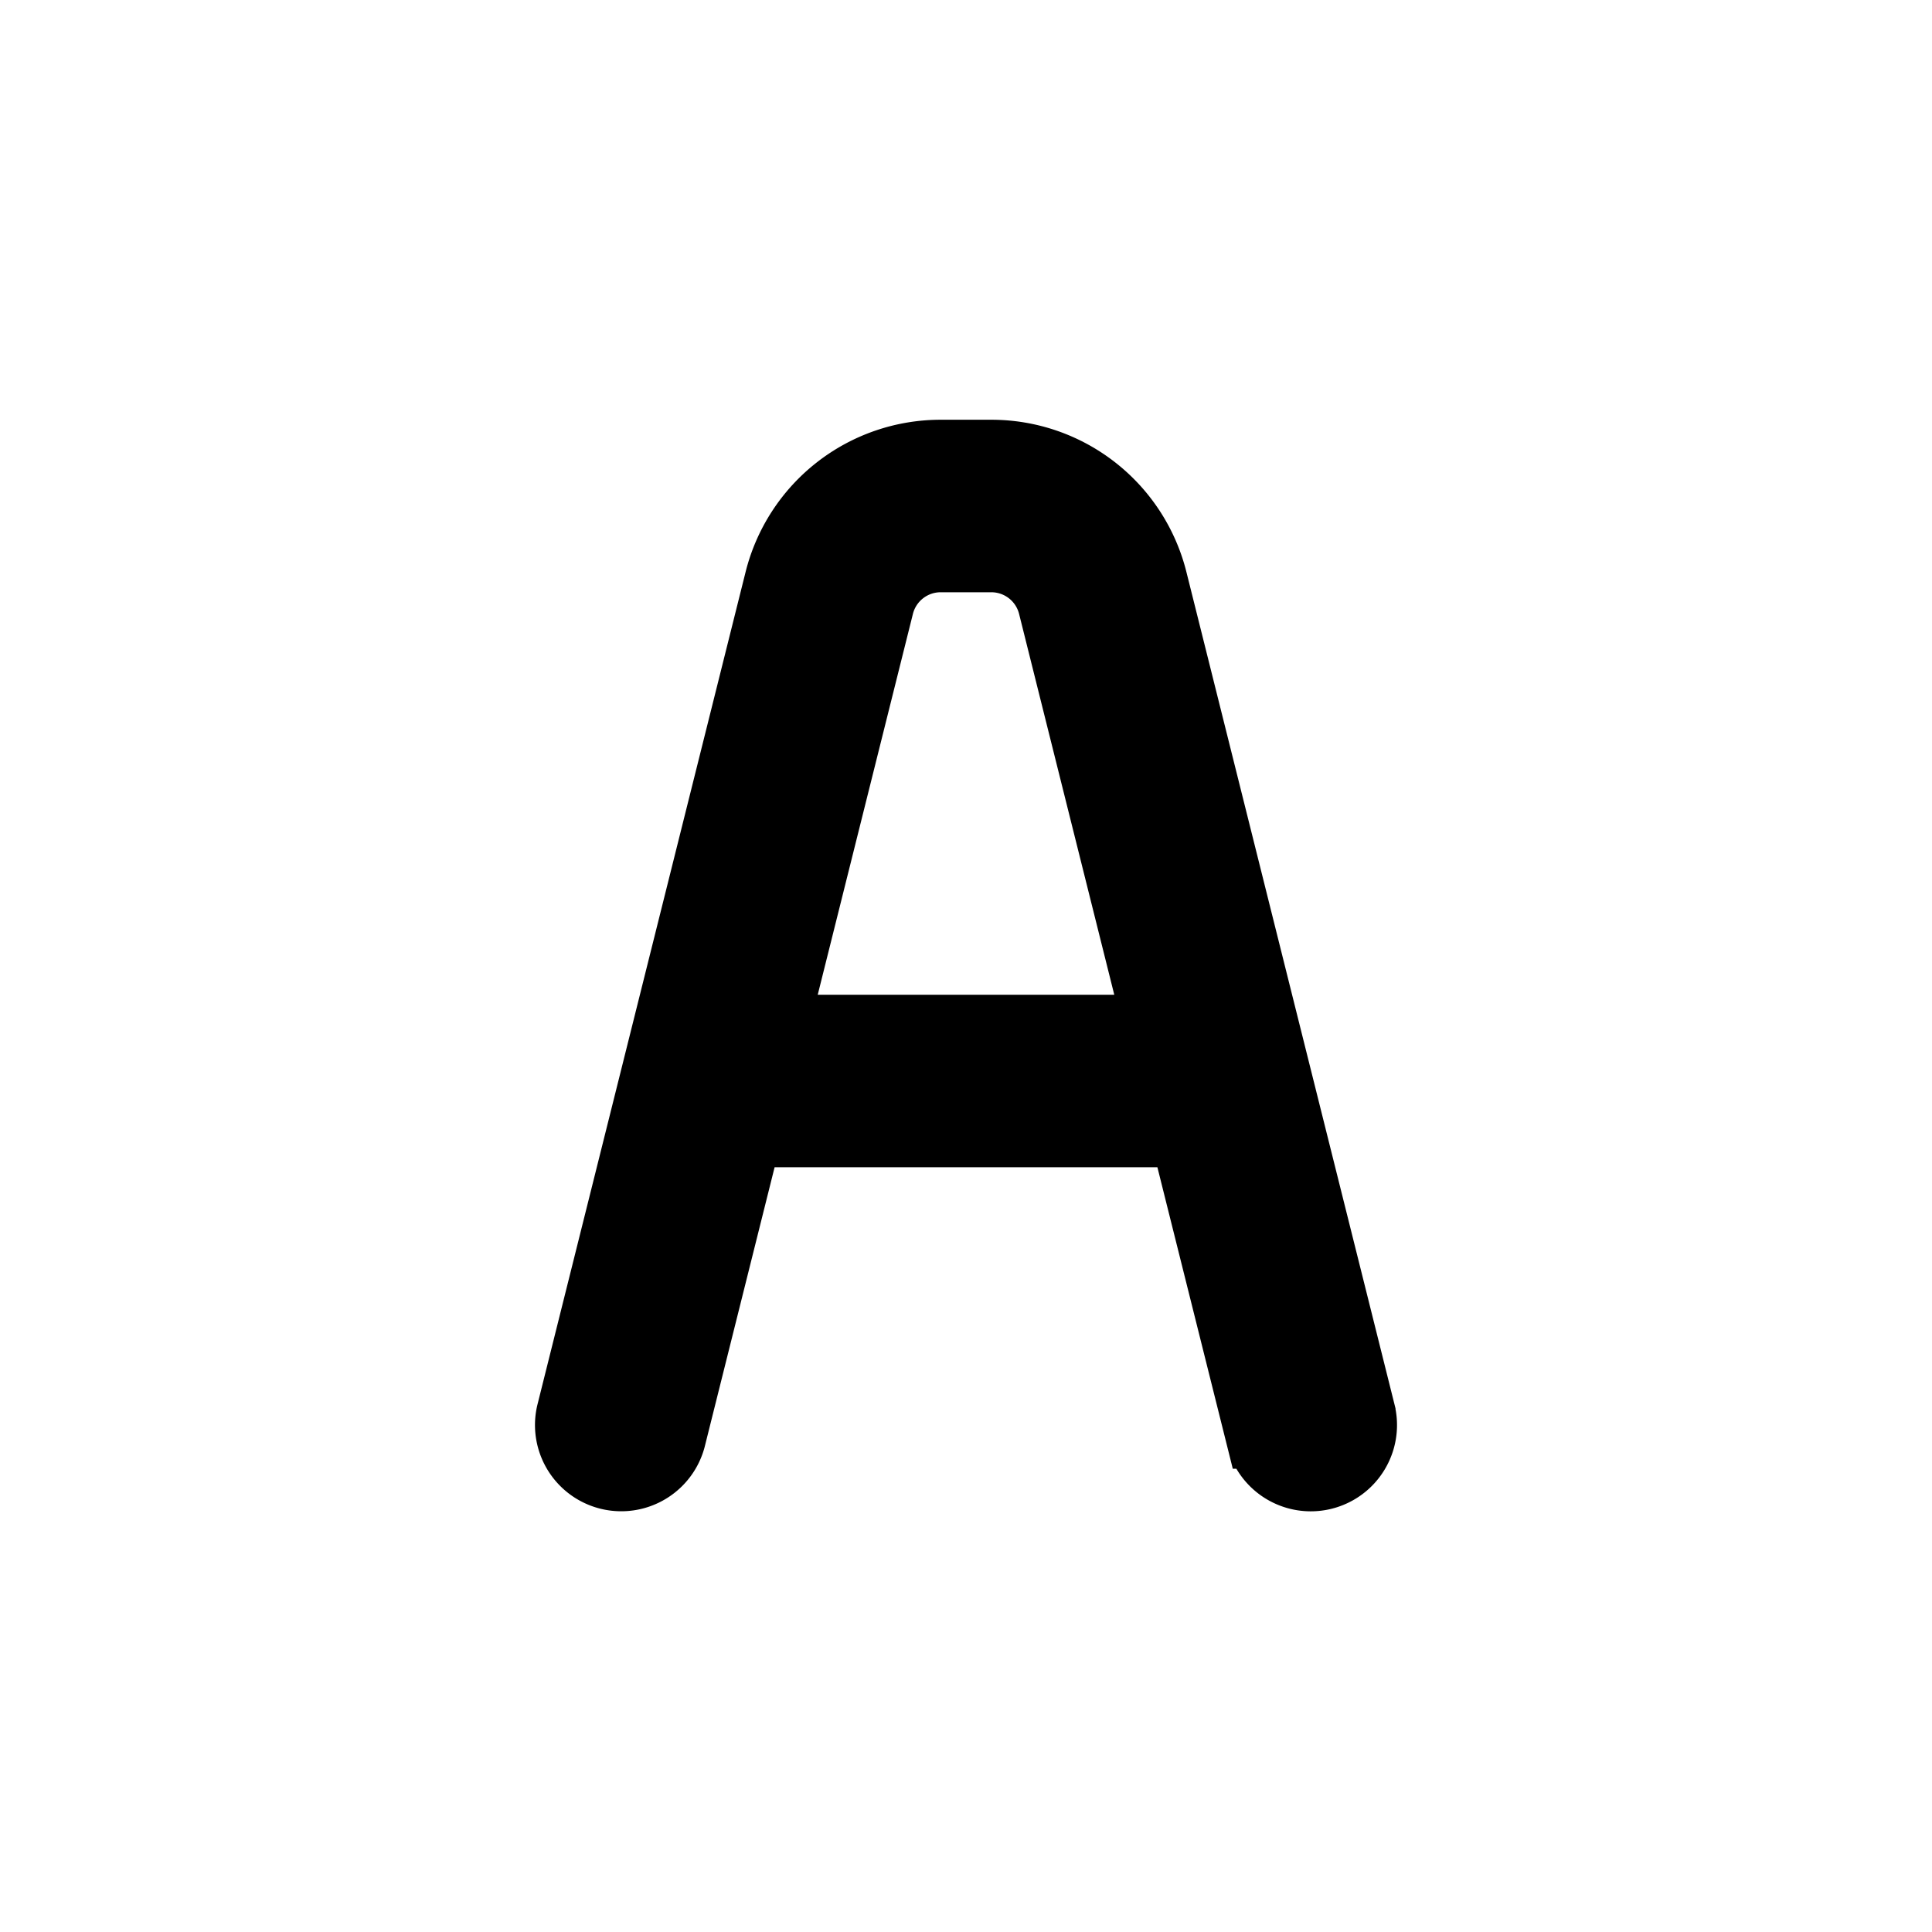 <!DOCTYPE svg PUBLIC "-//W3C//DTD SVG 1.1//EN" "http://www.w3.org/Graphics/SVG/1.1/DTD/svg11.dtd">
<!-- Uploaded to: SVG Repo, www.svgrepo.com, Transformed by: SVG Repo Mixer Tools -->
<svg fill="#000000" width="64px" height="64px" viewBox="-4.8 -4.8 33.60 33.60" xmlns="http://www.w3.org/2000/svg" data-name="Layer 1" stroke="#000000">
<g id="SVGRepo_bgCarrier" stroke-width="0"/>
<g id="SVGRepo_tracerCarrier" stroke-linecap="round" stroke-linejoin="round"/>
<g id="SVGRepo_iconCarrier">
<path d="M18.97,19.757,15.349,5.272A2.996,2.996,0,0,0,12.438,3h-.877A2.996,2.996,0,0,0,8.651,5.272L5.03,19.757a1,1,0,0,0,1.94.485L8.281,15h7.438l1.311,5.243a1,1,0,0,0,1.94-.485ZM8.781,13l1.81-7.242A.998.998,0,0,1,11.562,5h.877a.998.998,0,0,1,.97.758L15.219,13Z"/>
</g>
</svg>